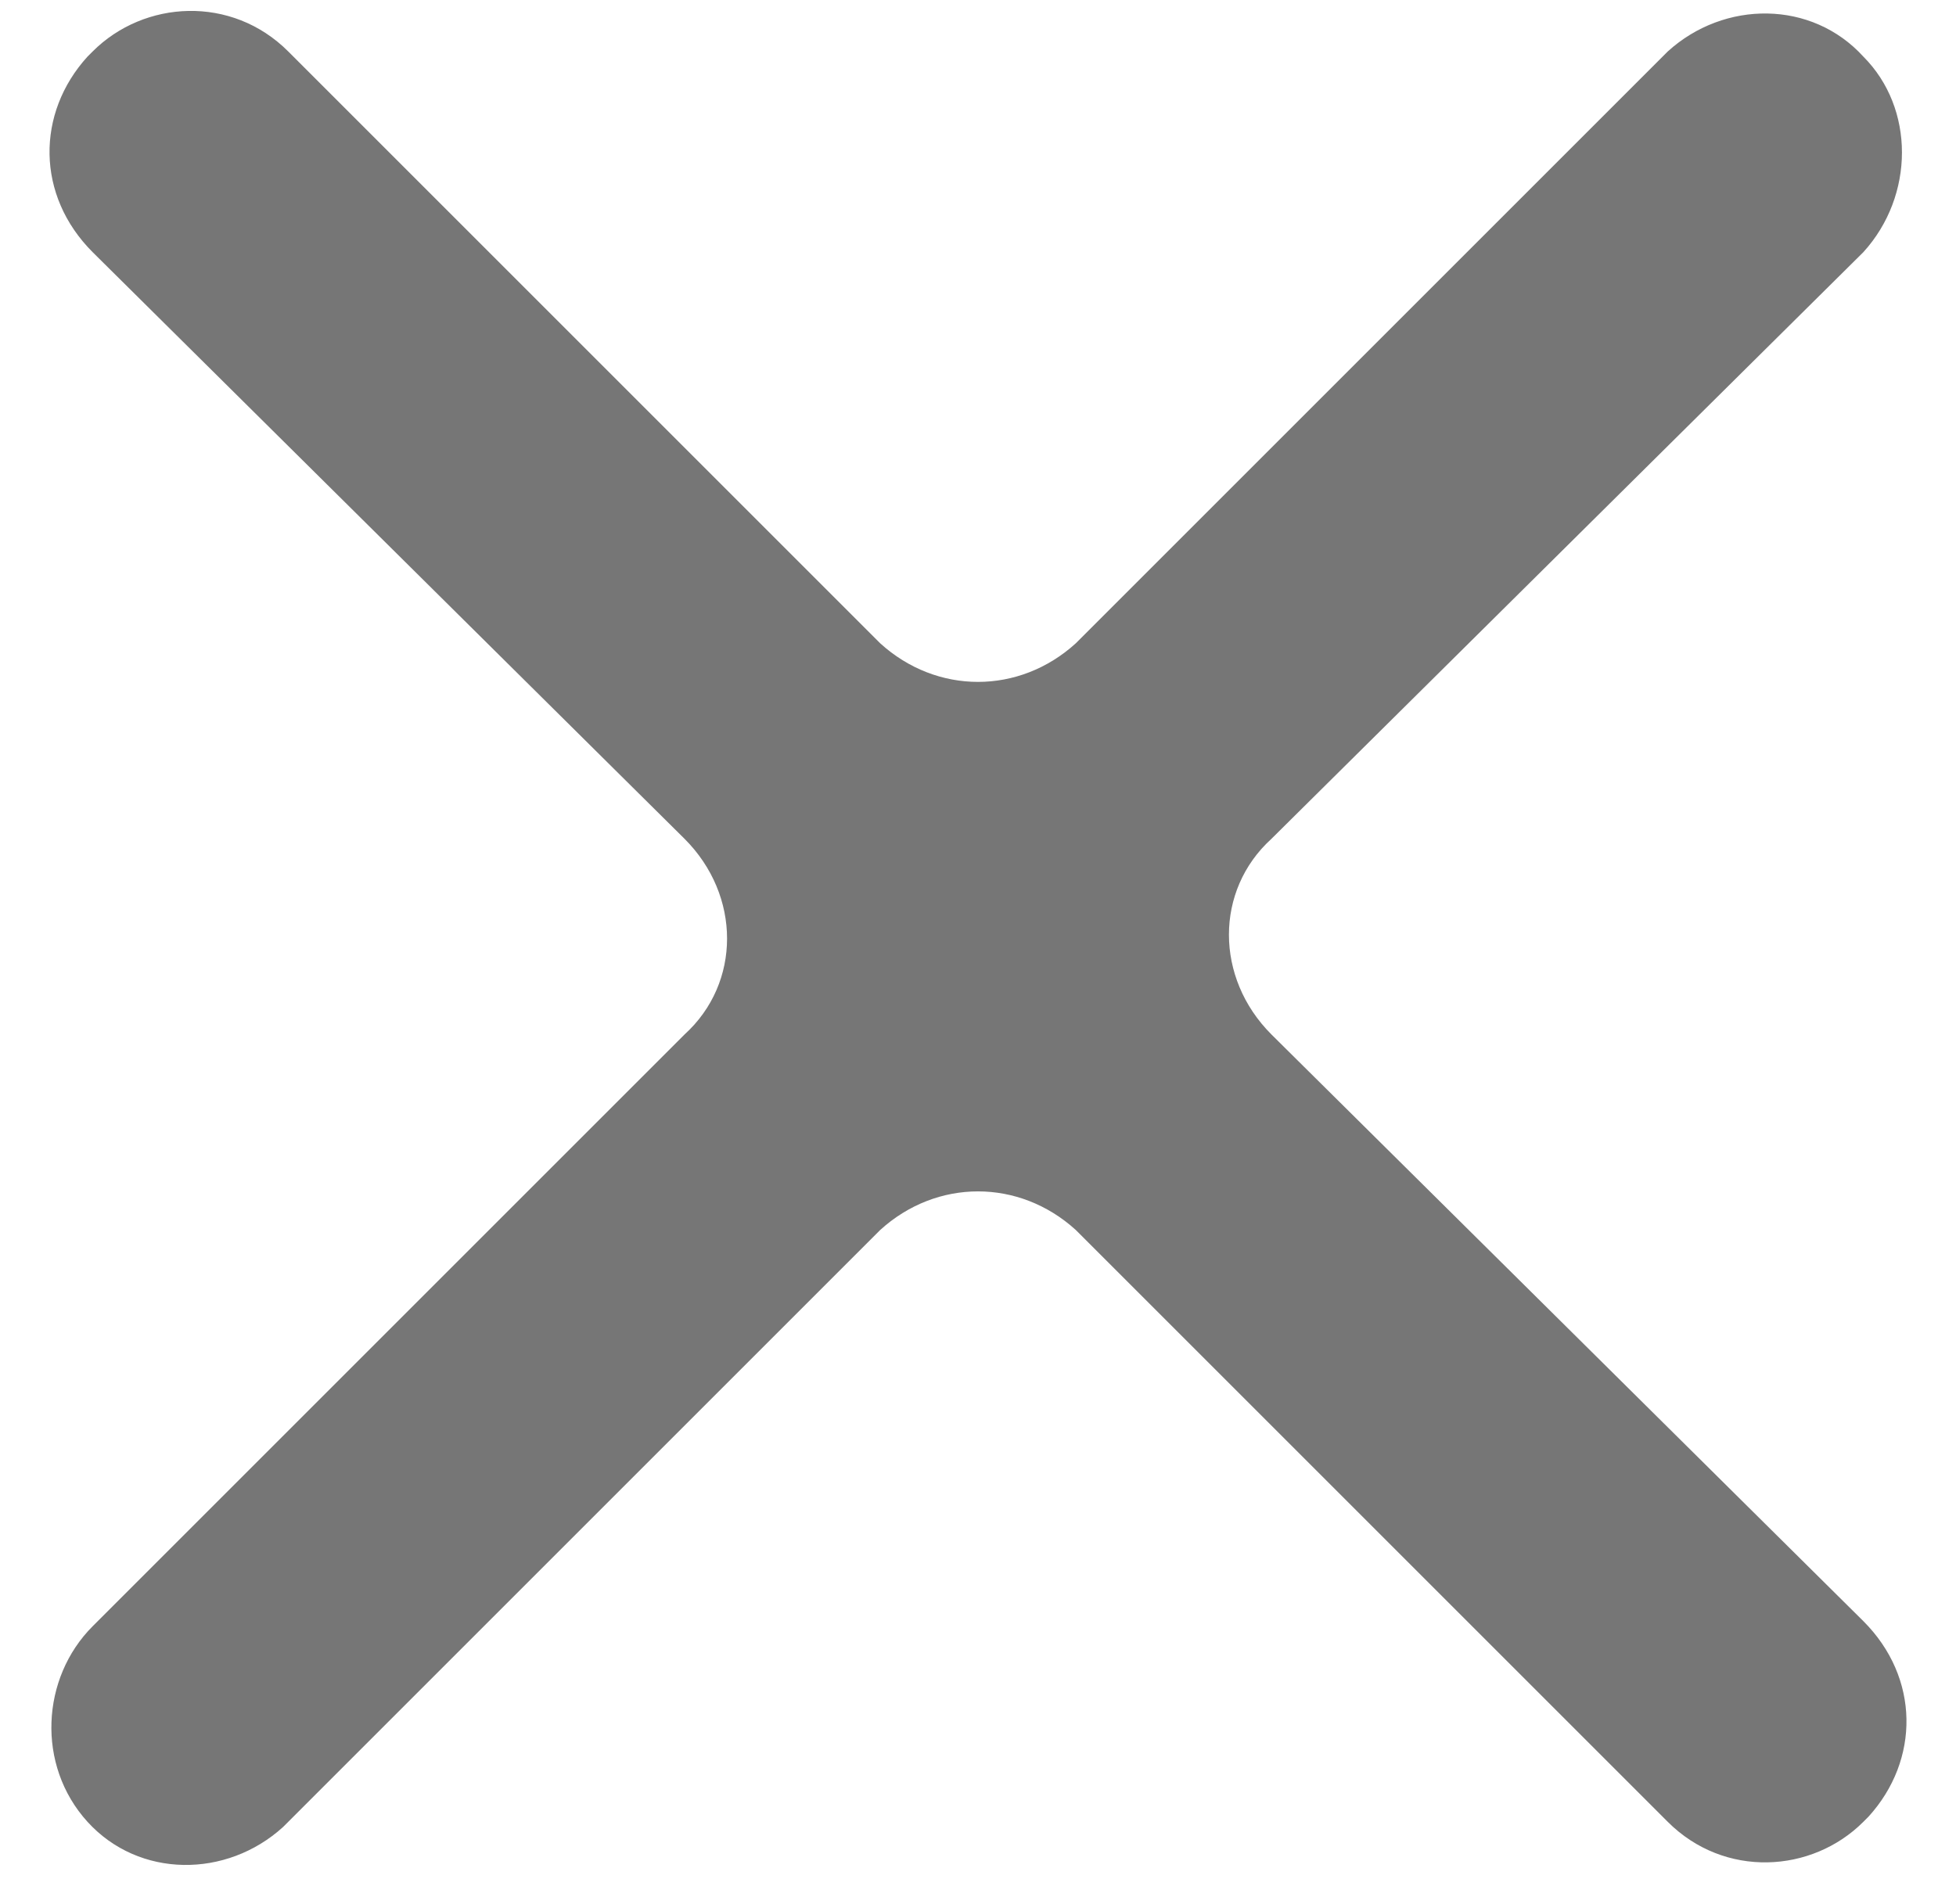 <?xml version="1.0" encoding="UTF-8" standalone="no"?>
<svg width="38px" height="37px" viewBox="0 0 38 37" version="1.1" xmlns="http://www.w3.org/2000/svg" xmlns:xlink="http://www.w3.org/1999/xlink">
    <!-- Generator: Sketch 48 (47235) - http://www.bohemiancoding.com/sketch -->
    <title>Close</title>
    <desc>Created with Sketch.</desc>
    <defs></defs>
    <g id="Icons" stroke="none" stroke-width="1" fill="none" fill-rule="evenodd" transform="translate(-975, -183)">
        <g id="Close" transform="translate(962, 169)">
            <rect id="Rectangle-4-Copy-2" x="0" y="0" width="64" height="64"></rect>
            <g id="close" transform="translate(13, 14)" fill="#767676">
                <g id="Shape">
                    <path d="M36.2,1.1 C35.2,3.88578059e-16 33.5,3.88578059e-16 32.4,1 C32.4,1 32.4,1 32.3,1.1 L20.9,12.5 C19.8,13.5 18.2,13.5 17.1,12.5 L5.6,1 C4.5,-0.1 2.8,3.88578059e-16 1.8,1 C1.8,1 1.8,1 1.7,1.1 C0.7,2.2 0.7,3.8 1.8,4.9 L13.3,16.3 C14.4,17.4 14.4,19.1 13.3,20.1 L1.8,31.6 C0.8,32.6 0.7,34.3 1.7,35.4 C2.7,36.5 4.4,36.5 5.5,35.5 C5.5,35.5 5.5,35.5 5.6,35.4 L17.1,23.9 C18.2,22.9 19.8,22.9 20.9,23.9 L32.4,35.4 C33.5,36.5 35.2,36.4 36.2,35.4 C36.2,35.4 36.2,35.4 36.3,35.3 C37.3,34.2 37.3,32.6 36.2,31.5 L24.7,20.1 C23.6,19 23.6,17.3 24.7,16.3 L36.2,4.9 C37.2,3.8 37.2,2.1 36.2,1.1 Z" fill-rule="nonzero"></path>
                </g>
            </g>
        </g>
    </g>
</svg>